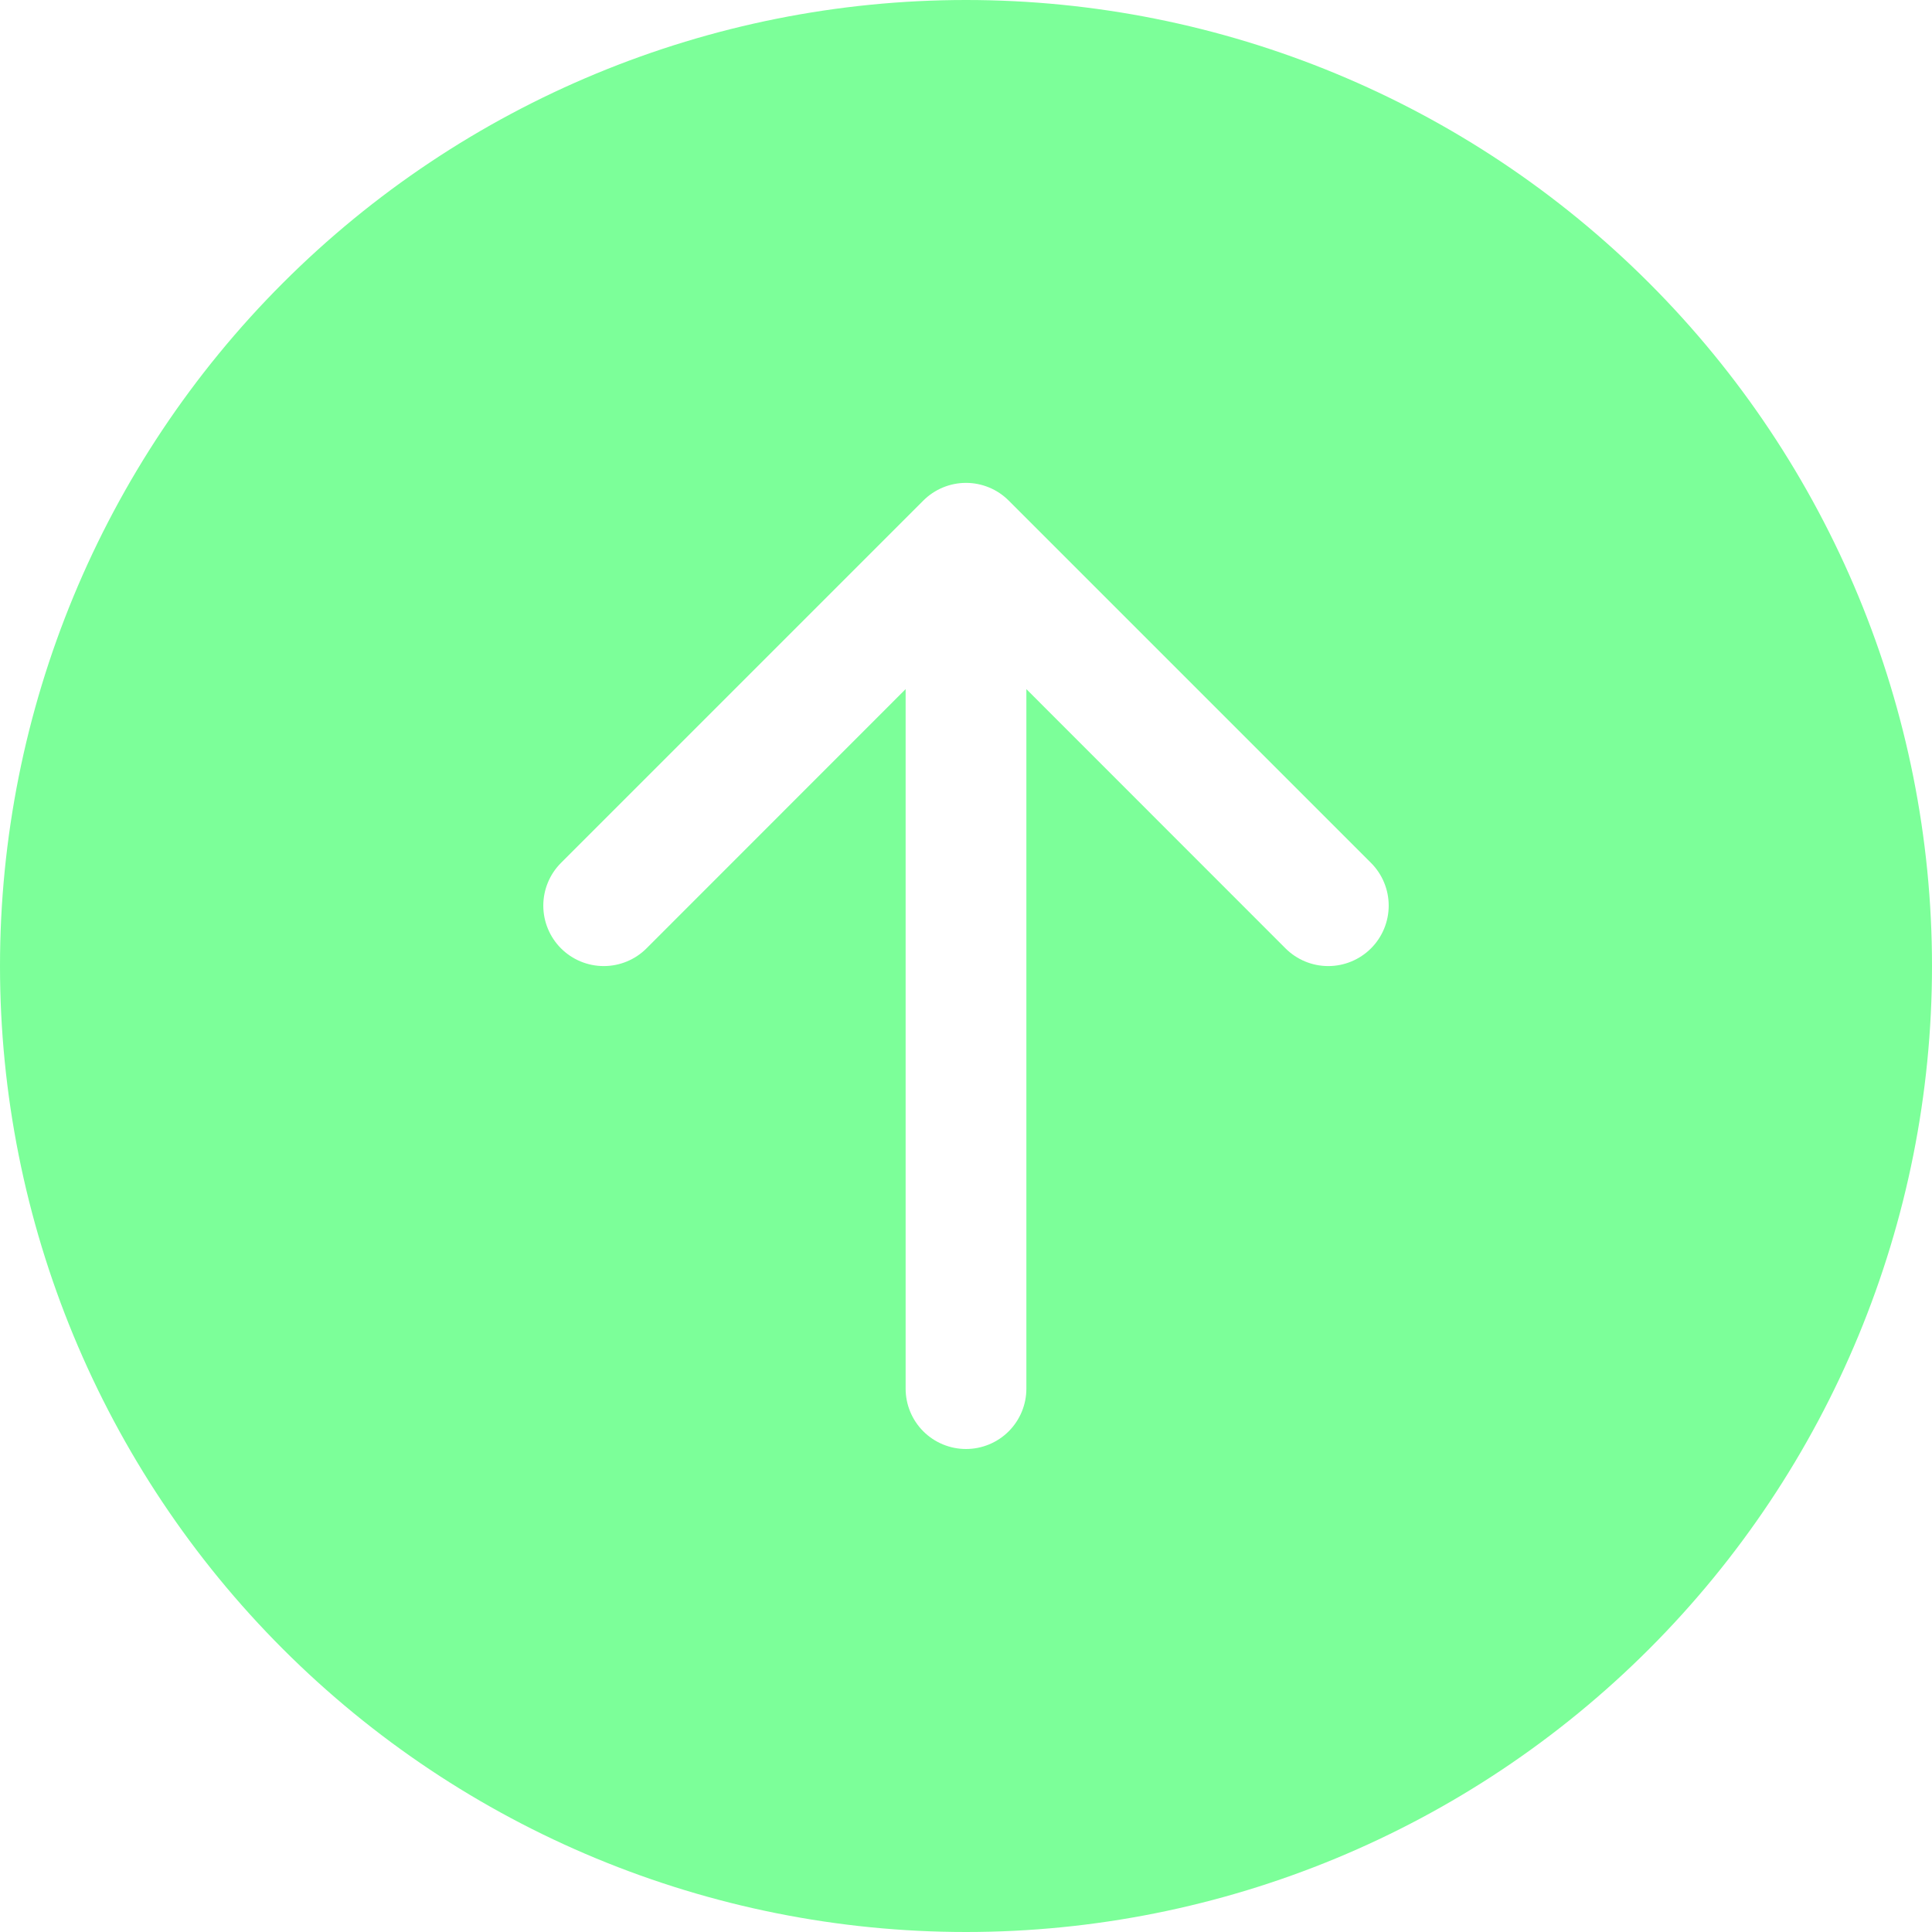 <svg width="80" height="80" viewBox="0 0 80 80" fill="none" xmlns="http://www.w3.org/2000/svg">
<g clip-path="url(#clip0_9_114)">
<path d="M80 40C80 29.391 75.786 19.217 68.284 11.716C60.783 4.214 50.609 0 40 0C29.391 0 19.217 4.214 11.716 11.716C4.214 19.217 0 29.391 0 40C0 50.609 4.214 60.783 11.716 68.284C19.217 75.786 29.391 80 40 80C50.609 80 60.783 75.786 68.284 68.284C75.786 60.783 80 50.609 80 40ZM42.5 57.5C42.5 58.163 42.237 58.799 41.768 59.268C41.299 59.737 40.663 60 40 60C39.337 60 38.701 59.737 38.232 59.268C37.763 58.799 37.5 58.163 37.5 57.5V28.535L26.77 39.27C26.301 39.739 25.664 40.003 25 40.003C24.336 40.003 23.699 39.739 23.23 39.27C22.761 38.801 22.497 38.164 22.497 37.5C22.497 36.836 22.761 36.199 23.23 35.73L38.23 20.73C38.462 20.497 38.738 20.312 39.042 20.186C39.346 20.06 39.671 19.995 40 19.995C40.329 19.995 40.654 20.06 40.958 20.186C41.262 20.312 41.538 20.497 41.77 20.73L56.77 35.73C57.239 36.199 57.503 36.836 57.503 37.5C57.503 38.164 57.239 38.801 56.77 39.27C56.301 39.739 55.664 40.003 55 40.003C54.336 40.003 53.699 39.739 53.23 39.27L42.5 28.535V57.5Z" fill="#7CFF99"/>
</g>
<defs>
<clipPath id="clip0_9_114">
<rect width="80" height="80" fill="white"/>
</clipPath>
</defs>
</svg>
